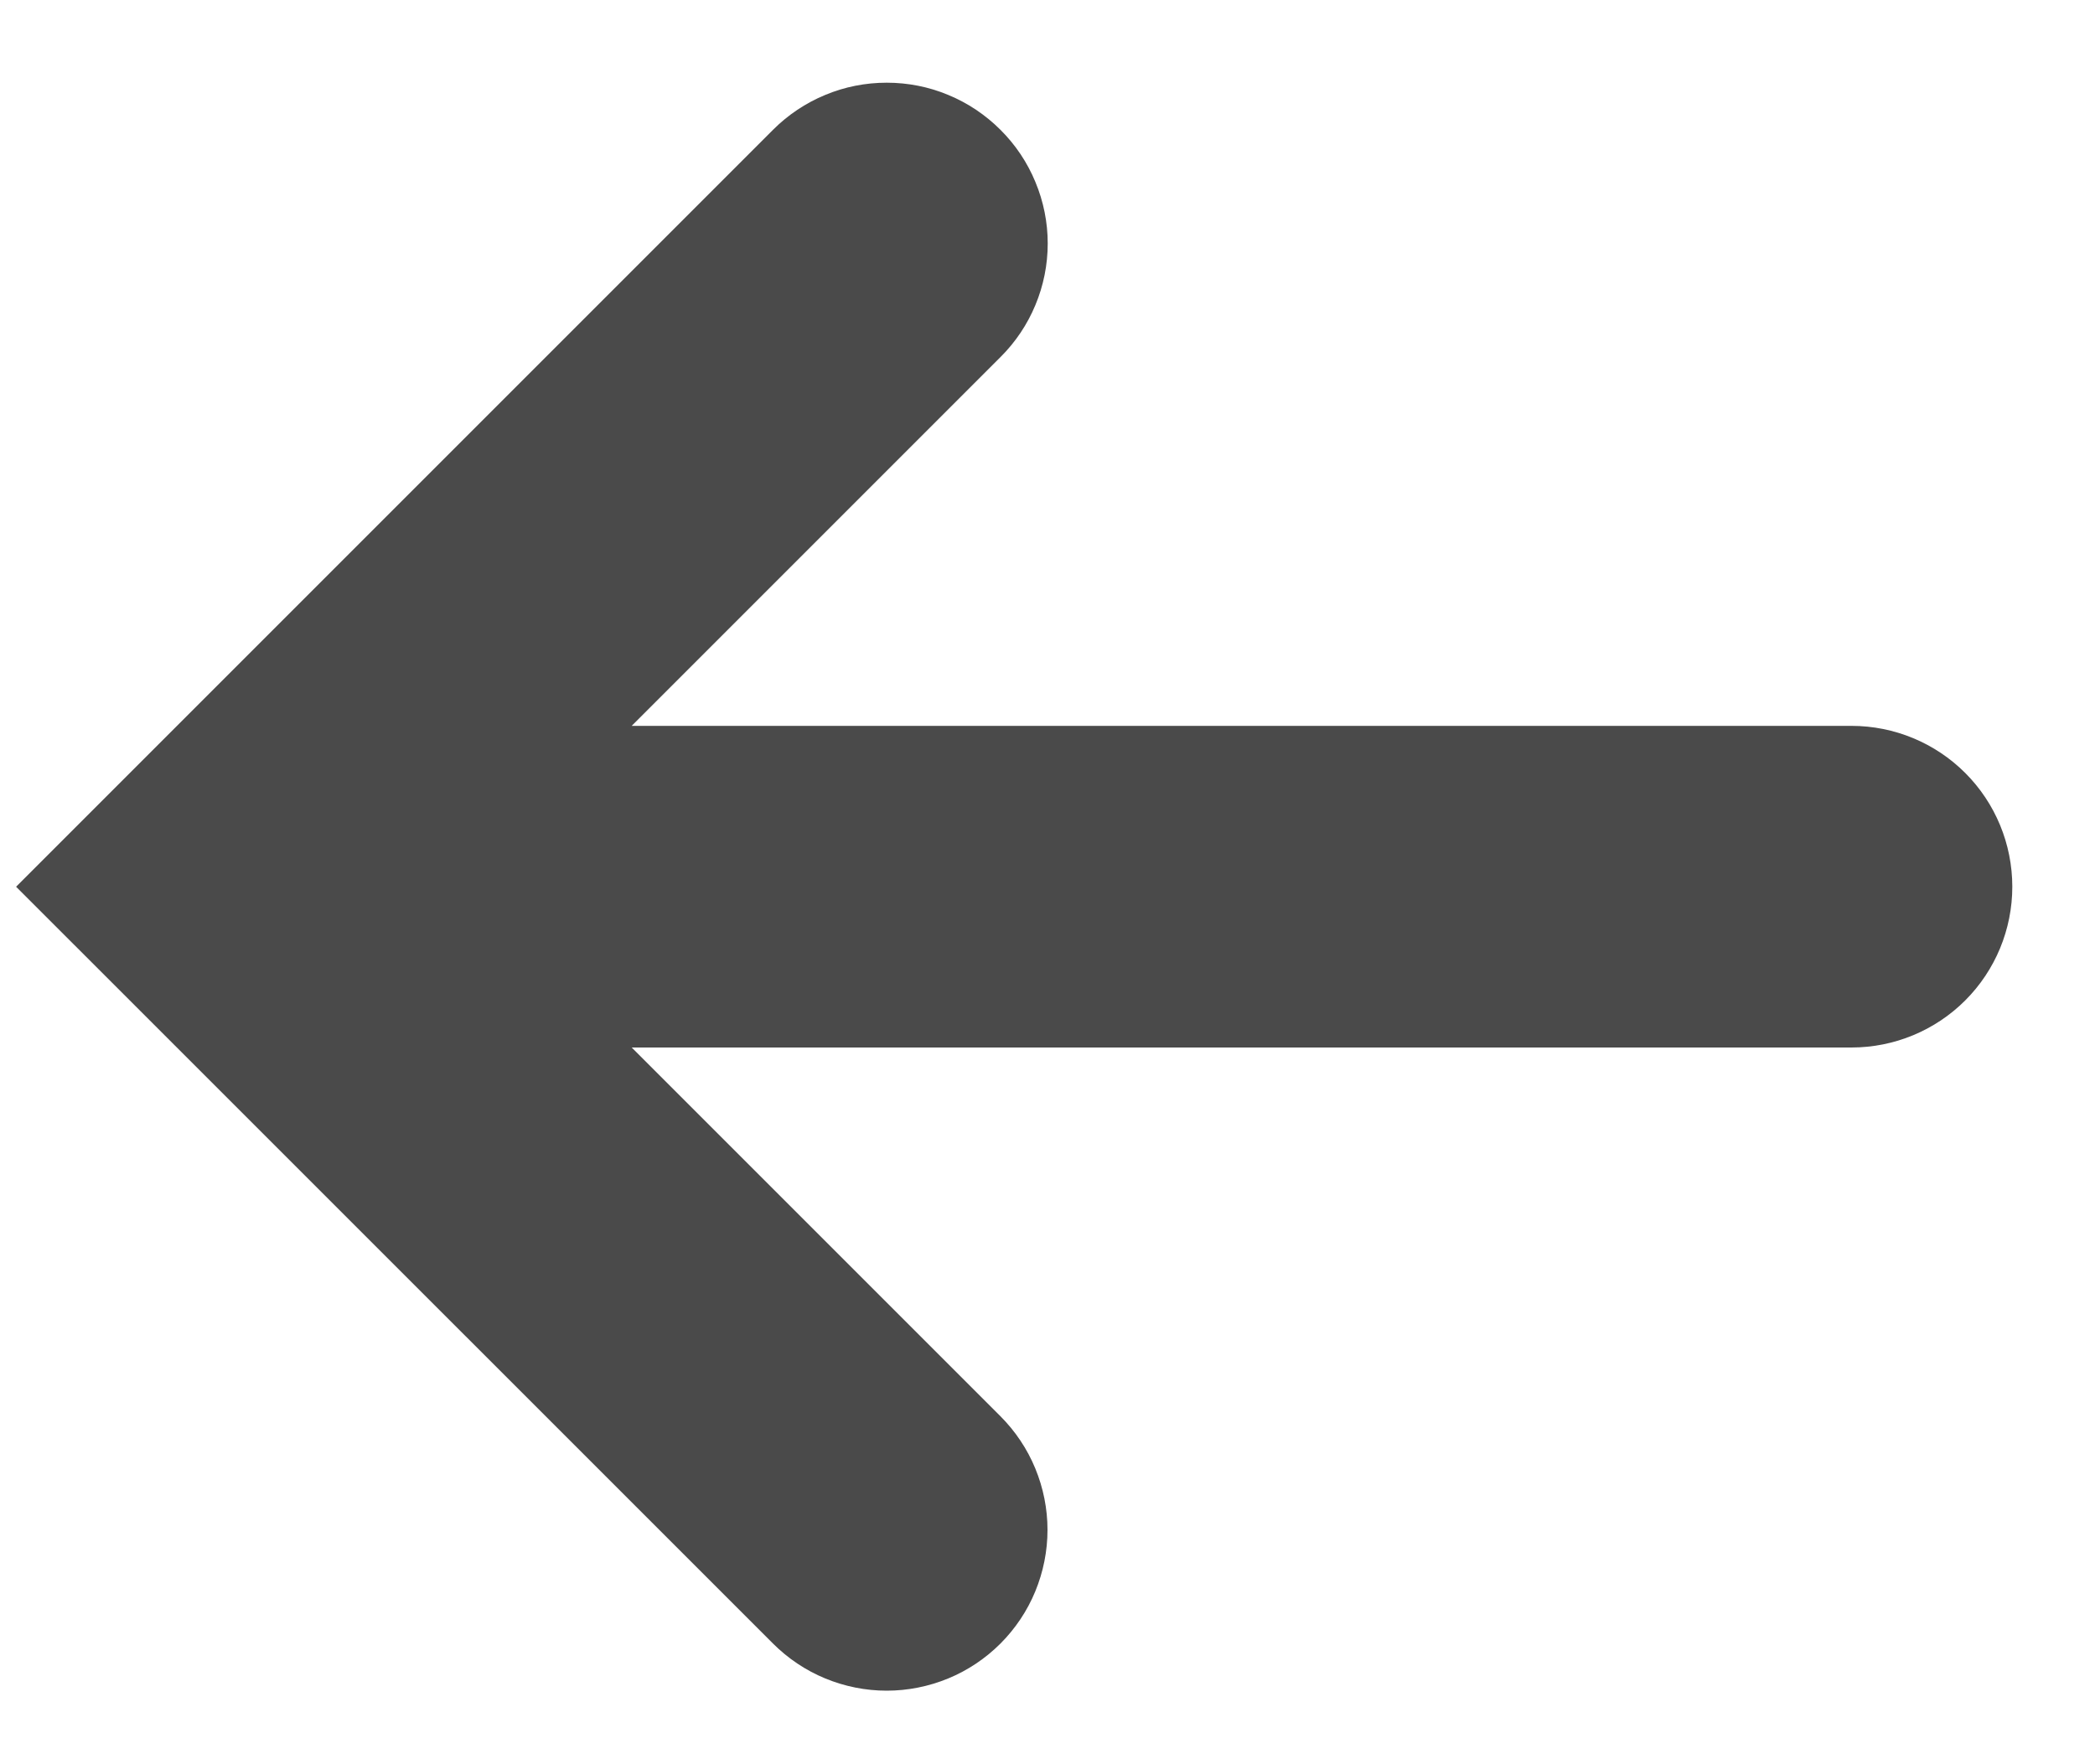 <svg width="19" height="16" viewBox="0 0 19 16" fill="none" xmlns="http://www.w3.org/2000/svg">
<path d="M0.146 8.042L7.011 14.906C7.146 15.041 7.307 15.149 7.484 15.222C7.661 15.295 7.85 15.333 8.042 15.333C8.233 15.333 8.423 15.295 8.6 15.222C8.777 15.149 8.938 15.041 9.073 14.906C9.208 14.771 9.316 14.61 9.389 14.433C9.462 14.256 9.5 14.066 9.5 13.875C9.5 13.683 9.462 13.494 9.389 13.317C9.316 13.14 9.208 12.979 9.073 12.844L5.729 9.5H16.792C17.179 9.5 17.55 9.346 17.823 9.073C18.097 8.799 18.25 8.428 18.25 8.042C18.25 7.655 18.097 7.284 17.823 7.01C17.55 6.737 17.179 6.583 16.792 6.583L5.729 6.583L9.073 3.239C9.209 3.104 9.317 2.943 9.39 2.767C9.464 2.59 9.502 2.4 9.502 2.208C9.502 2.017 9.464 1.827 9.39 1.65C9.317 1.473 9.209 1.312 9.073 1.177C8.938 1.042 8.777 0.934 8.6 0.861C8.423 0.787 8.233 0.75 8.042 0.75C7.85 0.75 7.661 0.787 7.484 0.861C7.307 0.934 7.146 1.042 7.011 1.177L0.146 8.042Z" fill="#4A4A4A"/>
</svg>
